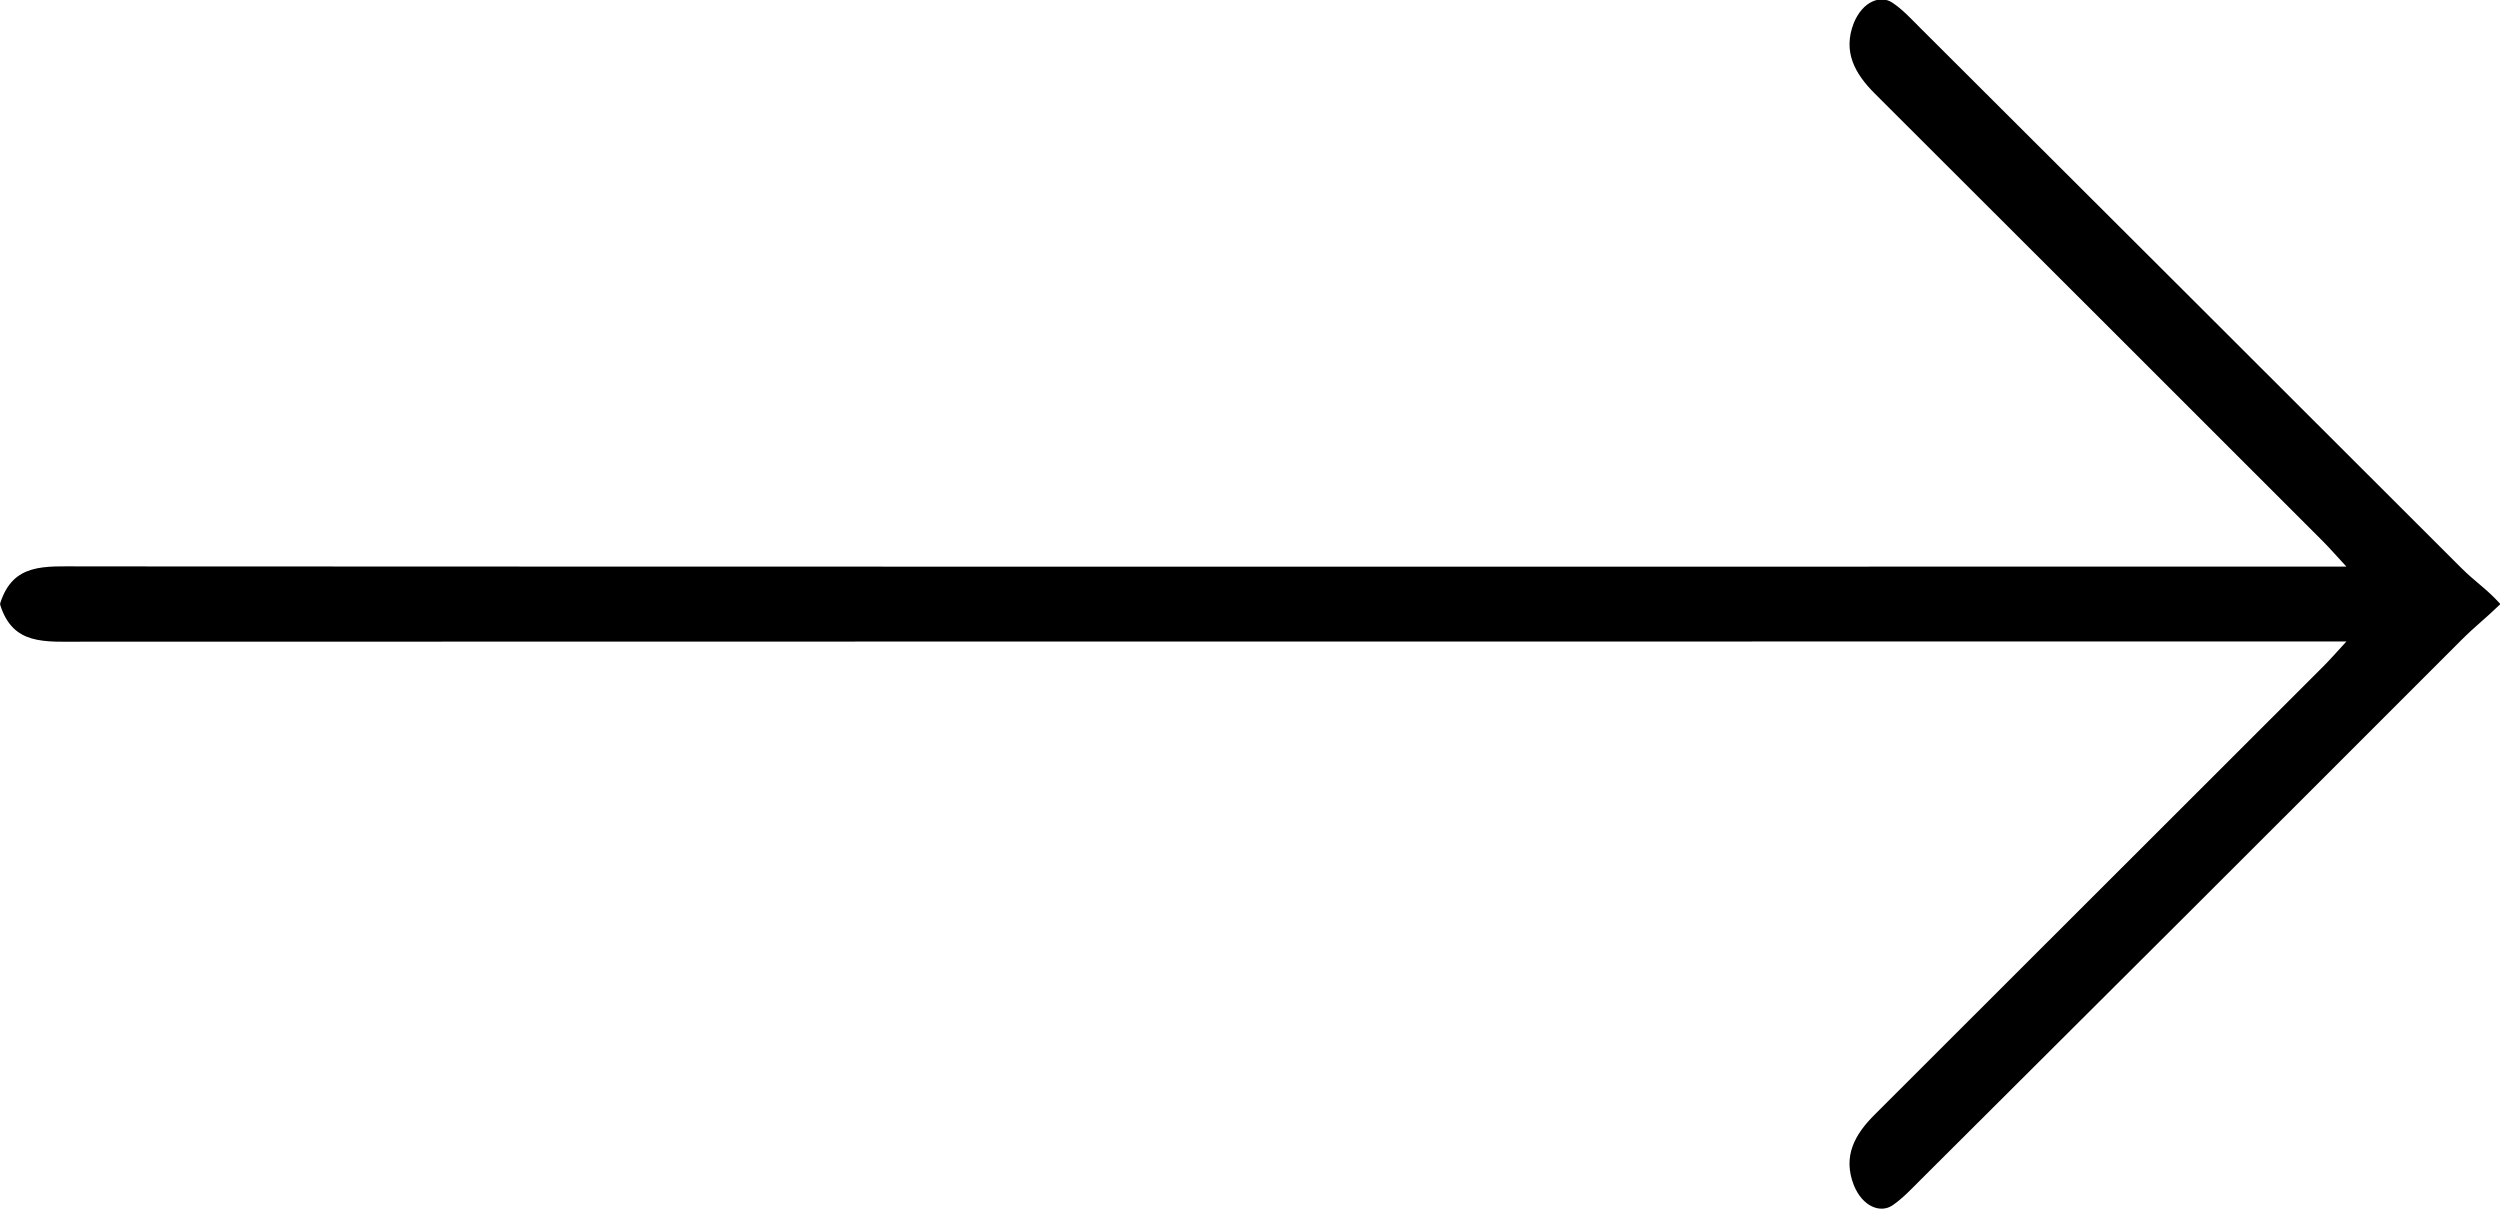 <?xml version="1.0" encoding="UTF-8"?><svg id="a" xmlns="http://www.w3.org/2000/svg" viewBox="0 0 123.54 59.74"><path d="M123.54,29.87c-.8,.77-1.21,1.06-1.92,1.77-8.9,8.91-17.82,17.81-26.75,26.7-.43,.43-.86,.89-1.36,1.23-.59,.39-1.47,.06-1.9-1-.56-1.43,.04-2.51,1.04-3.5,7.38-7.37,14.76-14.74,22.14-22.12,.33-.33,.64-.68,1.16-1.25h-1.85c-36.68,0-73.37,0-110.05,.01-1.87,0-3.41,.18-4.04-1.82v-.08c.64-2,2.17-1.82,4.04-1.82,36.68,.02,73.37,.01,110.05,.01h1.85c-.52-.56-.83-.92-1.16-1.25-7.38-7.38-14.75-14.75-22.14-22.12-.99-.99-1.6-2.07-1.04-3.5,.44-1.06,1.31-1.39,1.9-1,.51,.34,.93,.8,1.36,1.23,8.92,8.9,17.84,17.79,26.75,26.7,.71,.71,1.24,1.02,1.92,1.77Z"/></svg>